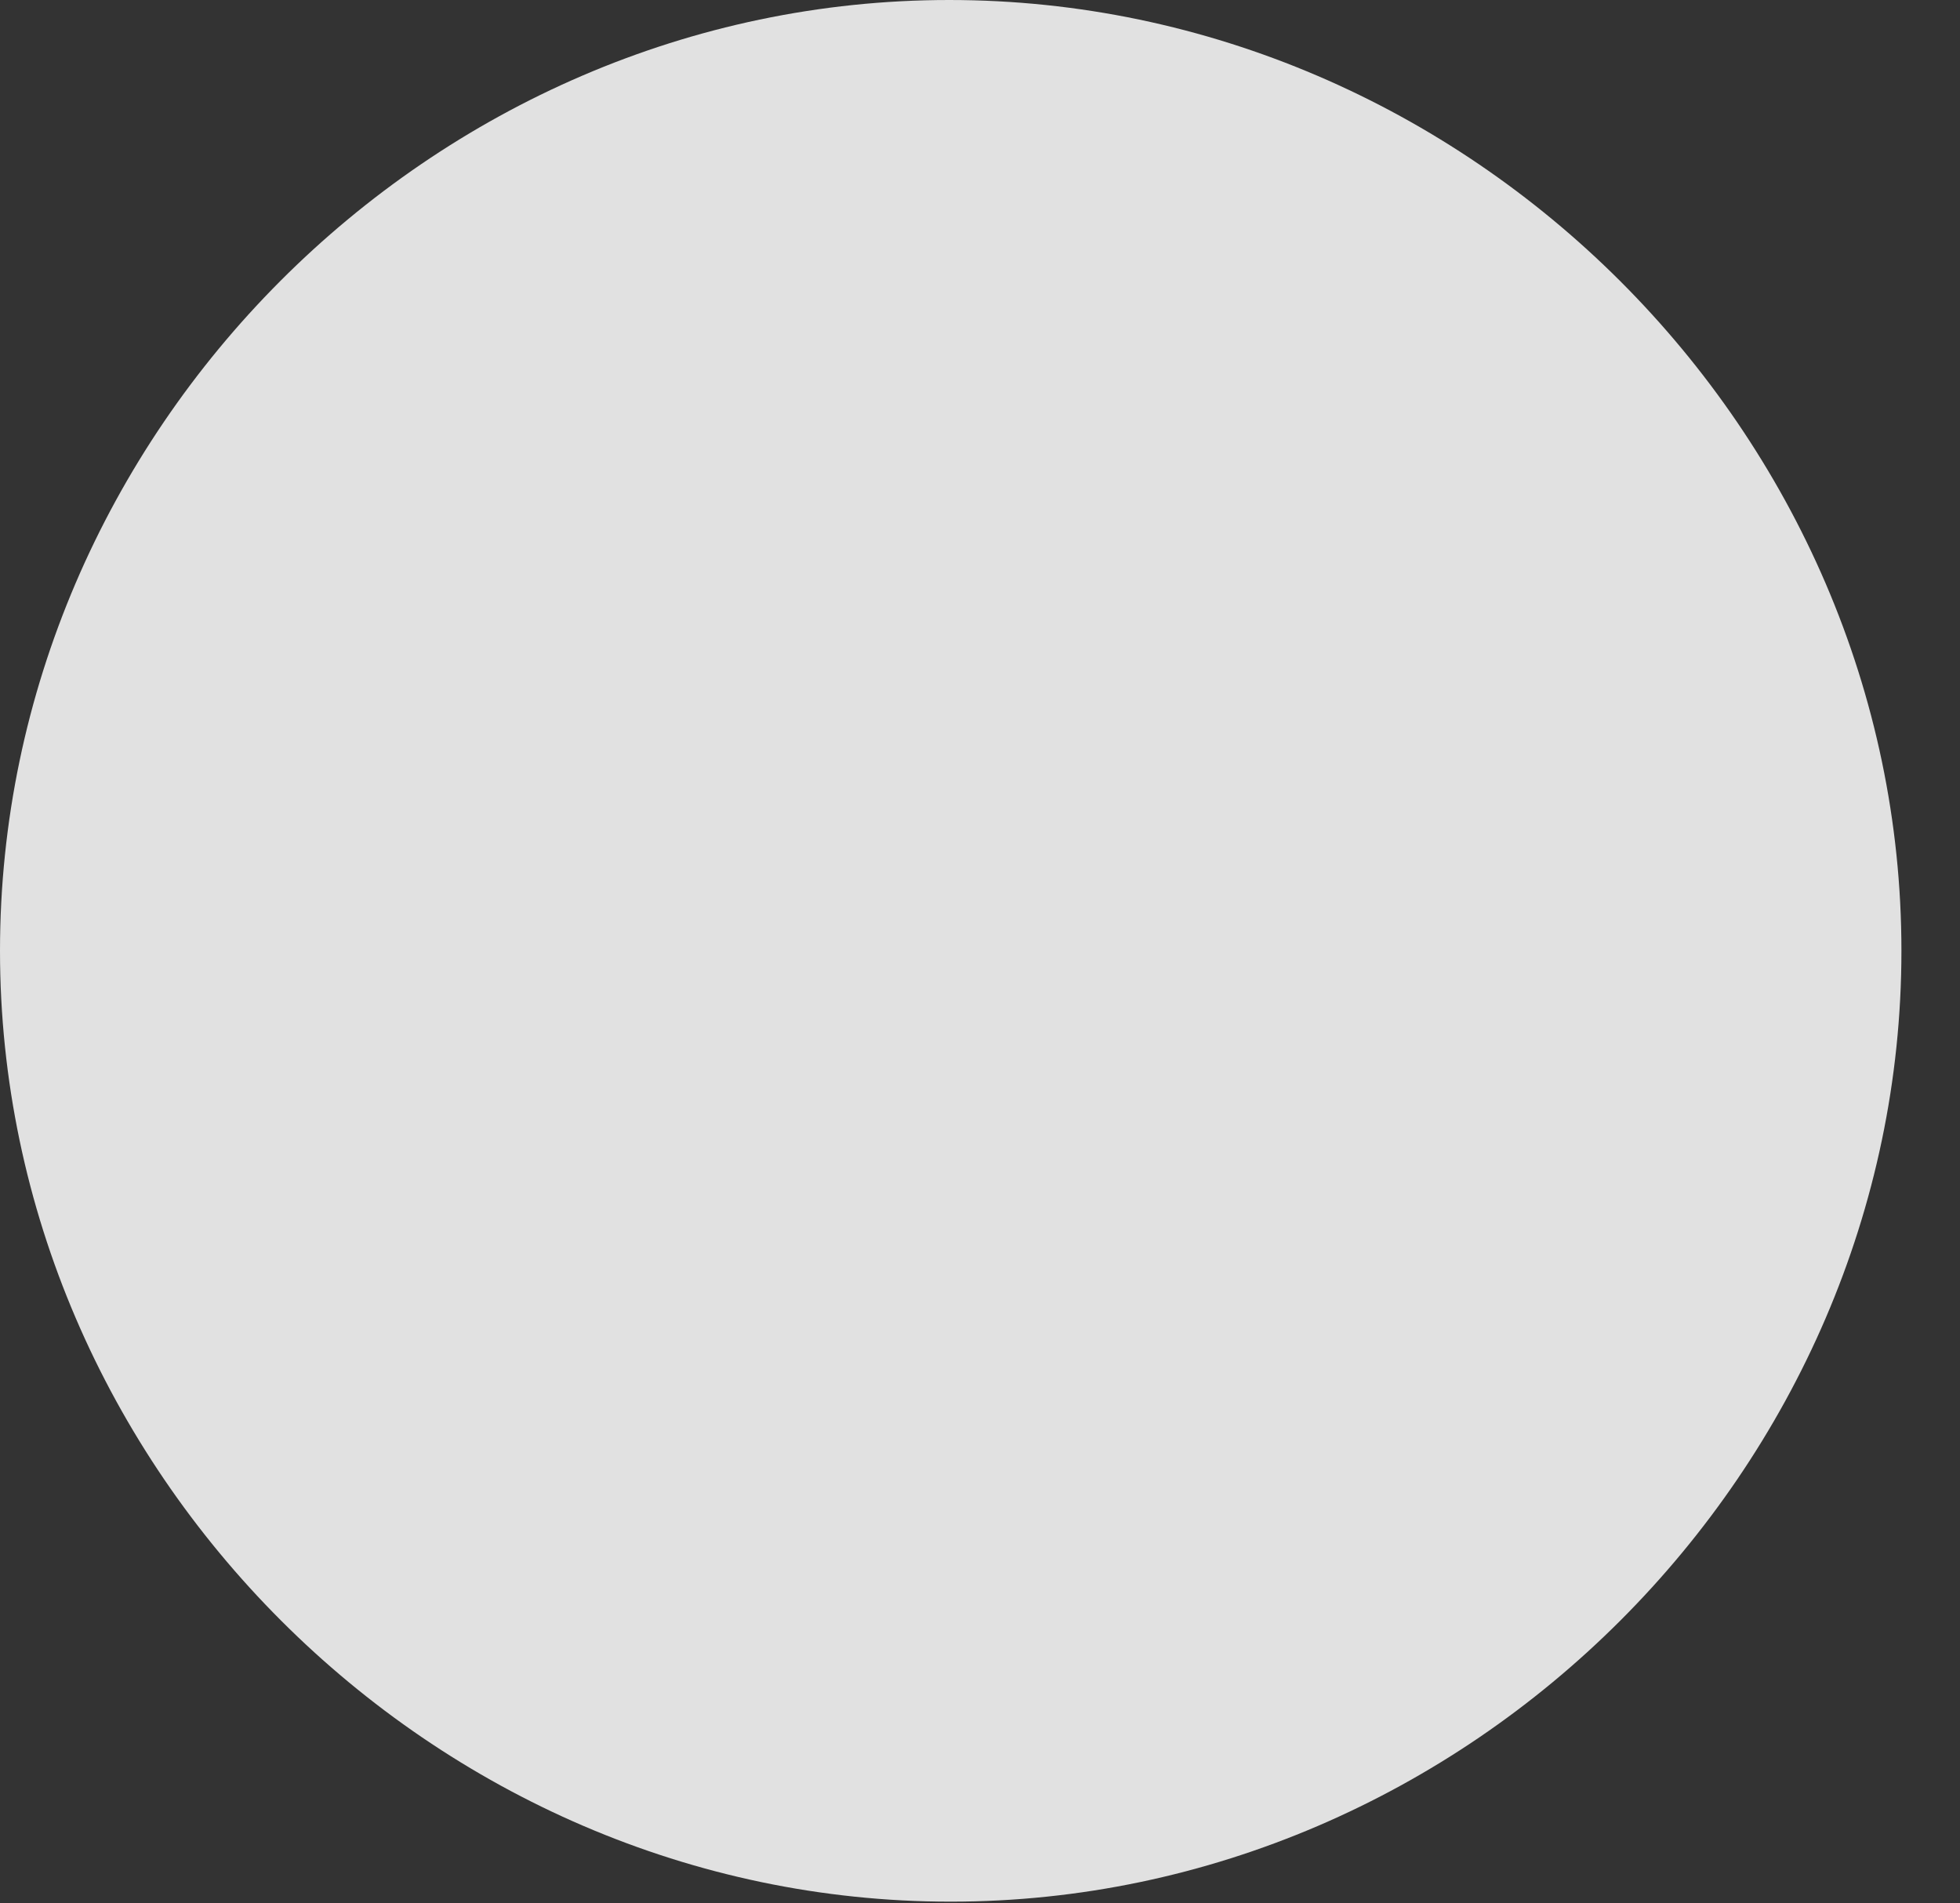 <?xml version="1.0" encoding="UTF-8"?>
<!--Generator: Apple Native CoreSVG 232.5-->
<!DOCTYPE svg
PUBLIC "-//W3C//DTD SVG 1.1//EN"
       "http://www.w3.org/Graphics/SVG/1.1/DTD/svg11.dtd">
<svg version="1.1" xmlns="http://www.w3.org/2000/svg" xmlns:xlink="http://www.w3.org/1999/xlink" width="12.08" height="11.729">
 <rect width="100%" height="100%" fill="#333333" stroke="none"/>
 <g>
  <rect height="11.729" opacity="0" width="12.08" x="0" y="0"/>
  <path d="M5.859 11.719C9.053 11.719 11.719 9.053 11.719 5.859C11.719 2.666 9.053 0 5.85 0C2.656 0 0 2.666 0 5.859C0 9.053 2.666 11.719 5.859 11.719Z" fill="#ffffff" fill-opacity="0.85"/>
 </g>
</svg>
